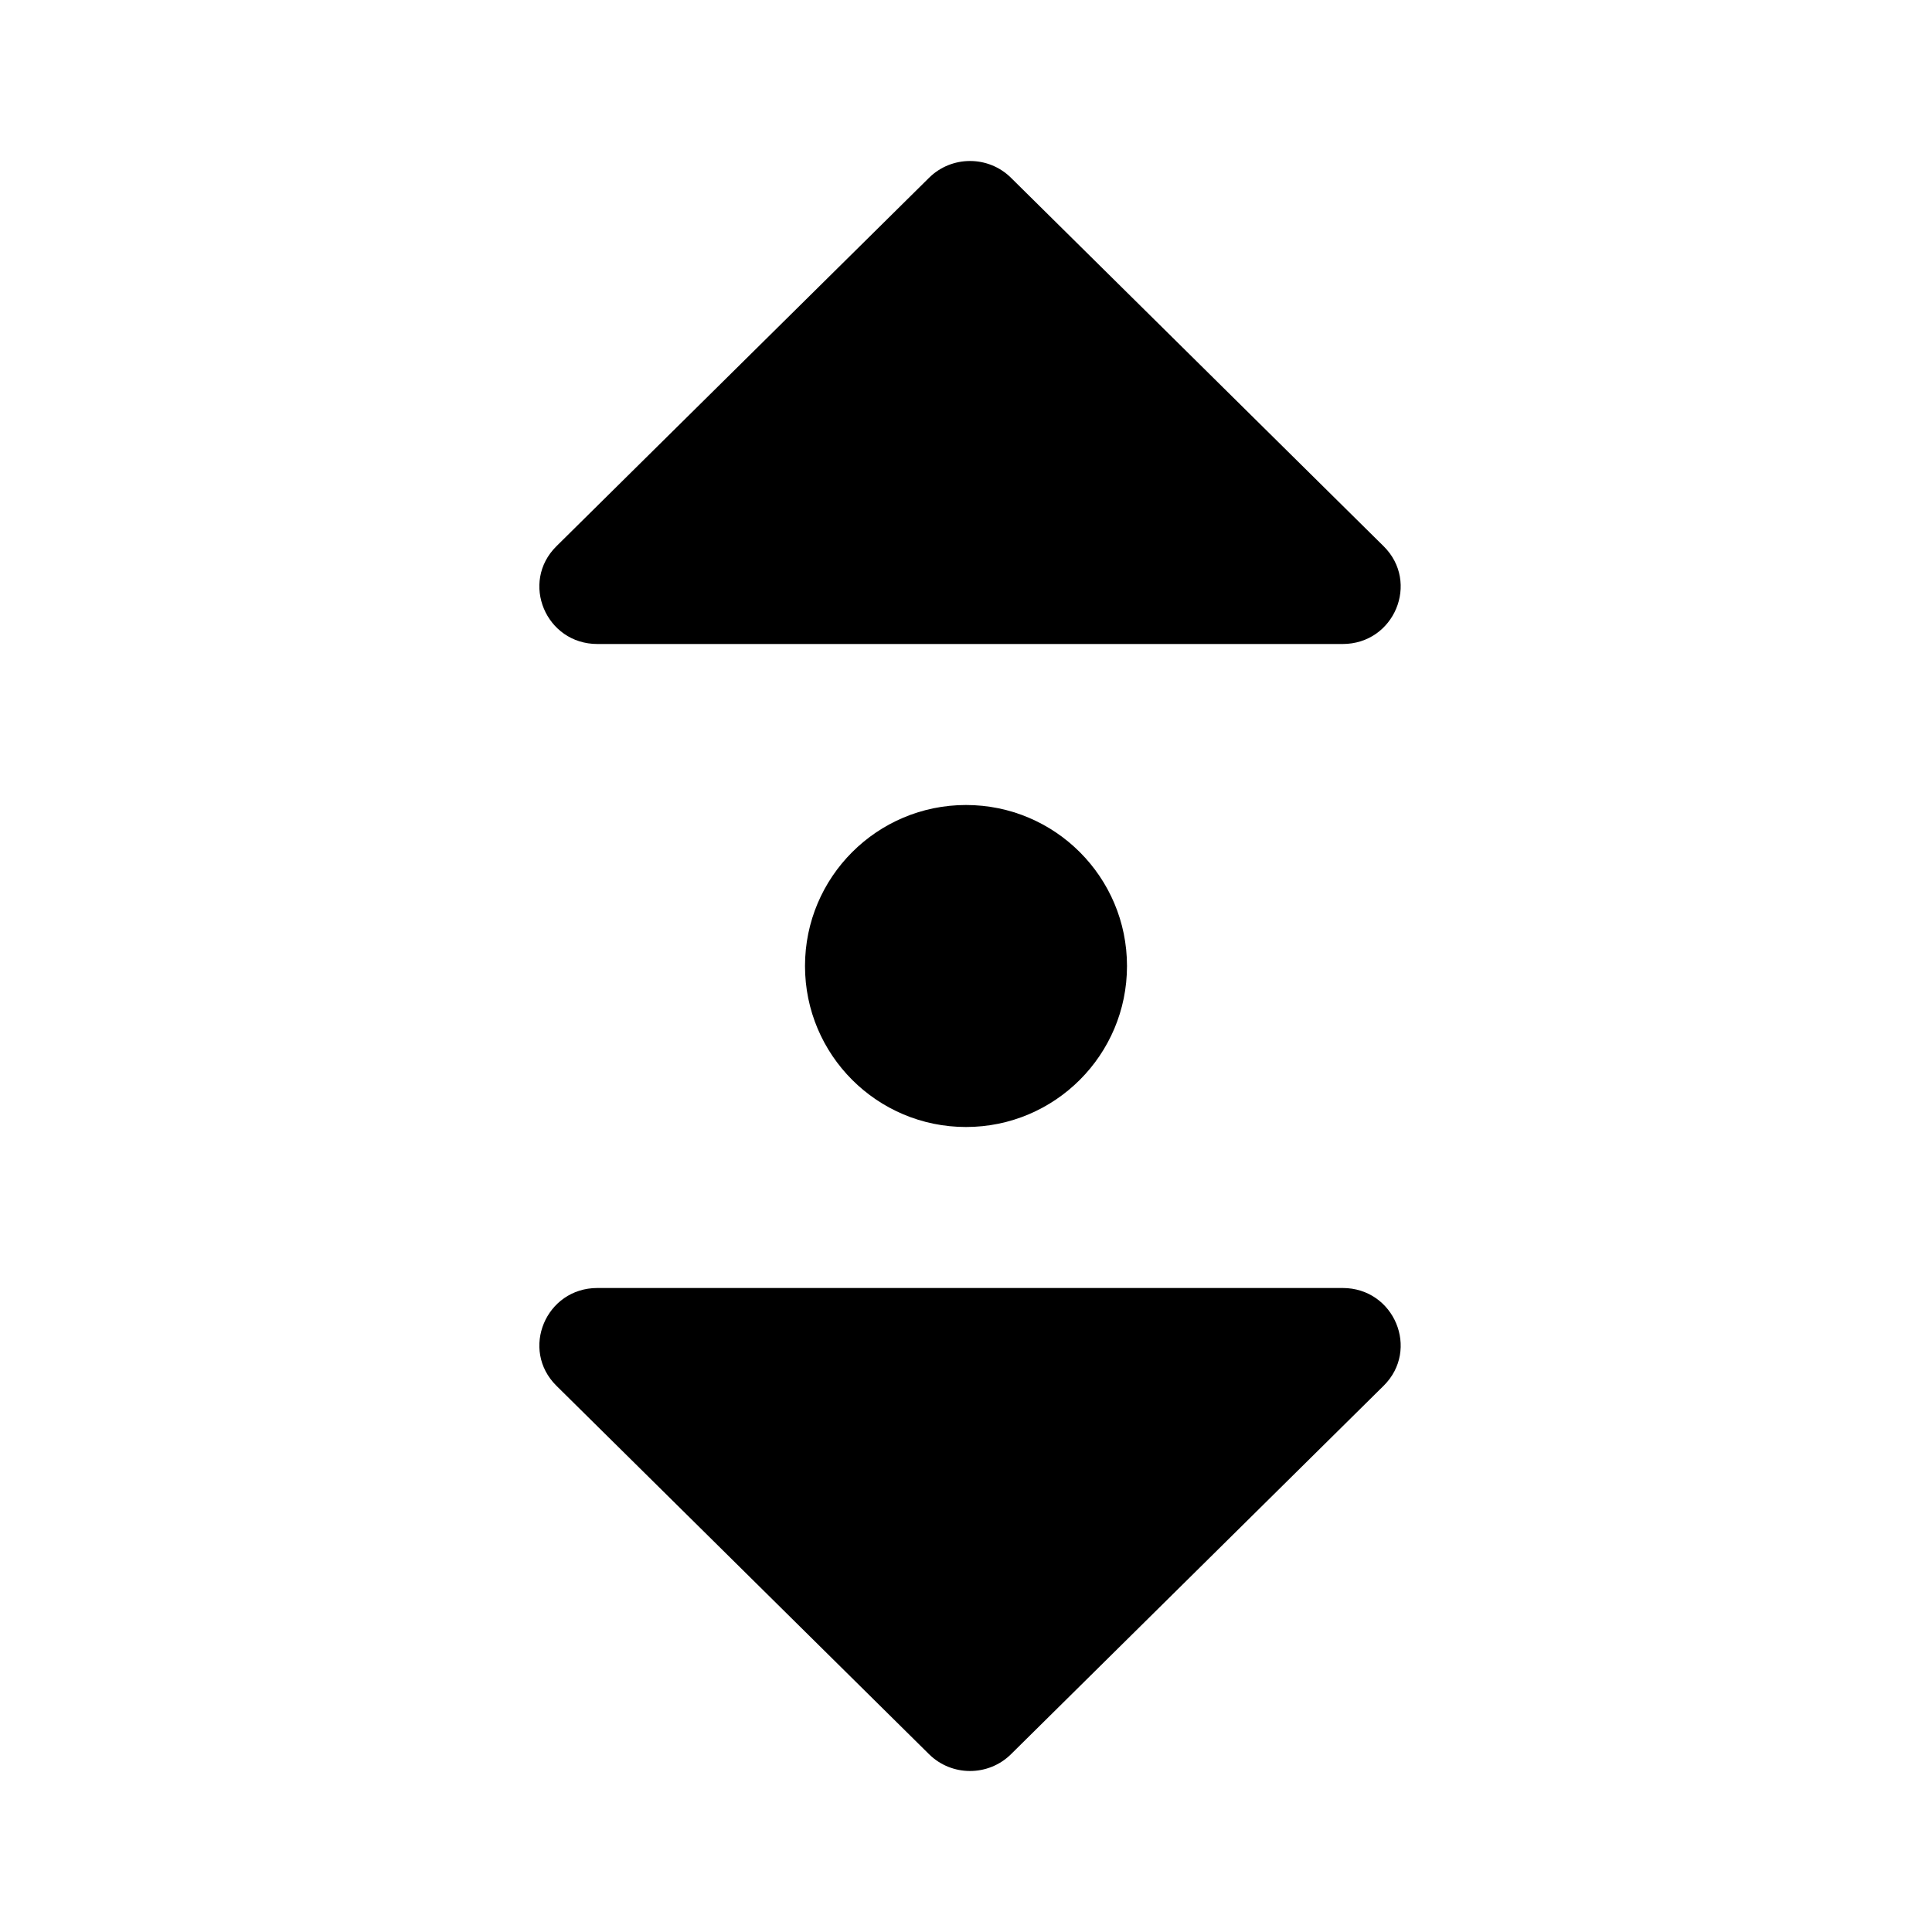 <?xml version="1.0" encoding="UTF-8"?>
<svg width="240px" height="240px" viewBox="0 0 240 240" version="1.1" xmlns="http://www.w3.org/2000/svg" xmlns:xlink="http://www.w3.org/1999/xlink">
    <!-- Generator: Sketch 57.1 (83088) - https://sketch.com -->
    <title>s-scroll</title>
    <desc>Created with Sketch.</desc>
    <g id="scroll" stroke="none" stroke-width="1" fill="none" fill-rule="evenodd">
        <g id="Group" transform="translate(67, 20)" fill="#000000" fill-rule="nonzero">
            <path d="M99.79,60 L7.21,60 C0.799,60 -2.411,52.336 2.122,47.854 L48.412,2.084 C51.222,-0.695 55.778,-0.695 58.588,2.084 L104.878,47.854 C109.411,52.336 106.2,60 99.79,60 Z" id="Path"></path>
        </g>
        <g id="Group" transform="translate(120.5, 190) scale(1, -1) translate(-120.5, -190) translate(67, 160)" fill="#000000" fill-rule="nonzero">
            <path d="M99.79,60 L7.21,60 C0.799,60 -2.411,52.336 2.122,47.854 L48.412,2.084 C51.222,-0.695 55.778,-0.695 58.588,2.084 L104.878,47.854 C109.411,52.336 106.2,60 99.79,60 Z" id="Path"></path>
        </g>
        <circle id="Oval" fill="#000000" cx="120" cy="120" r="20"></circle>
    </g>
</svg>